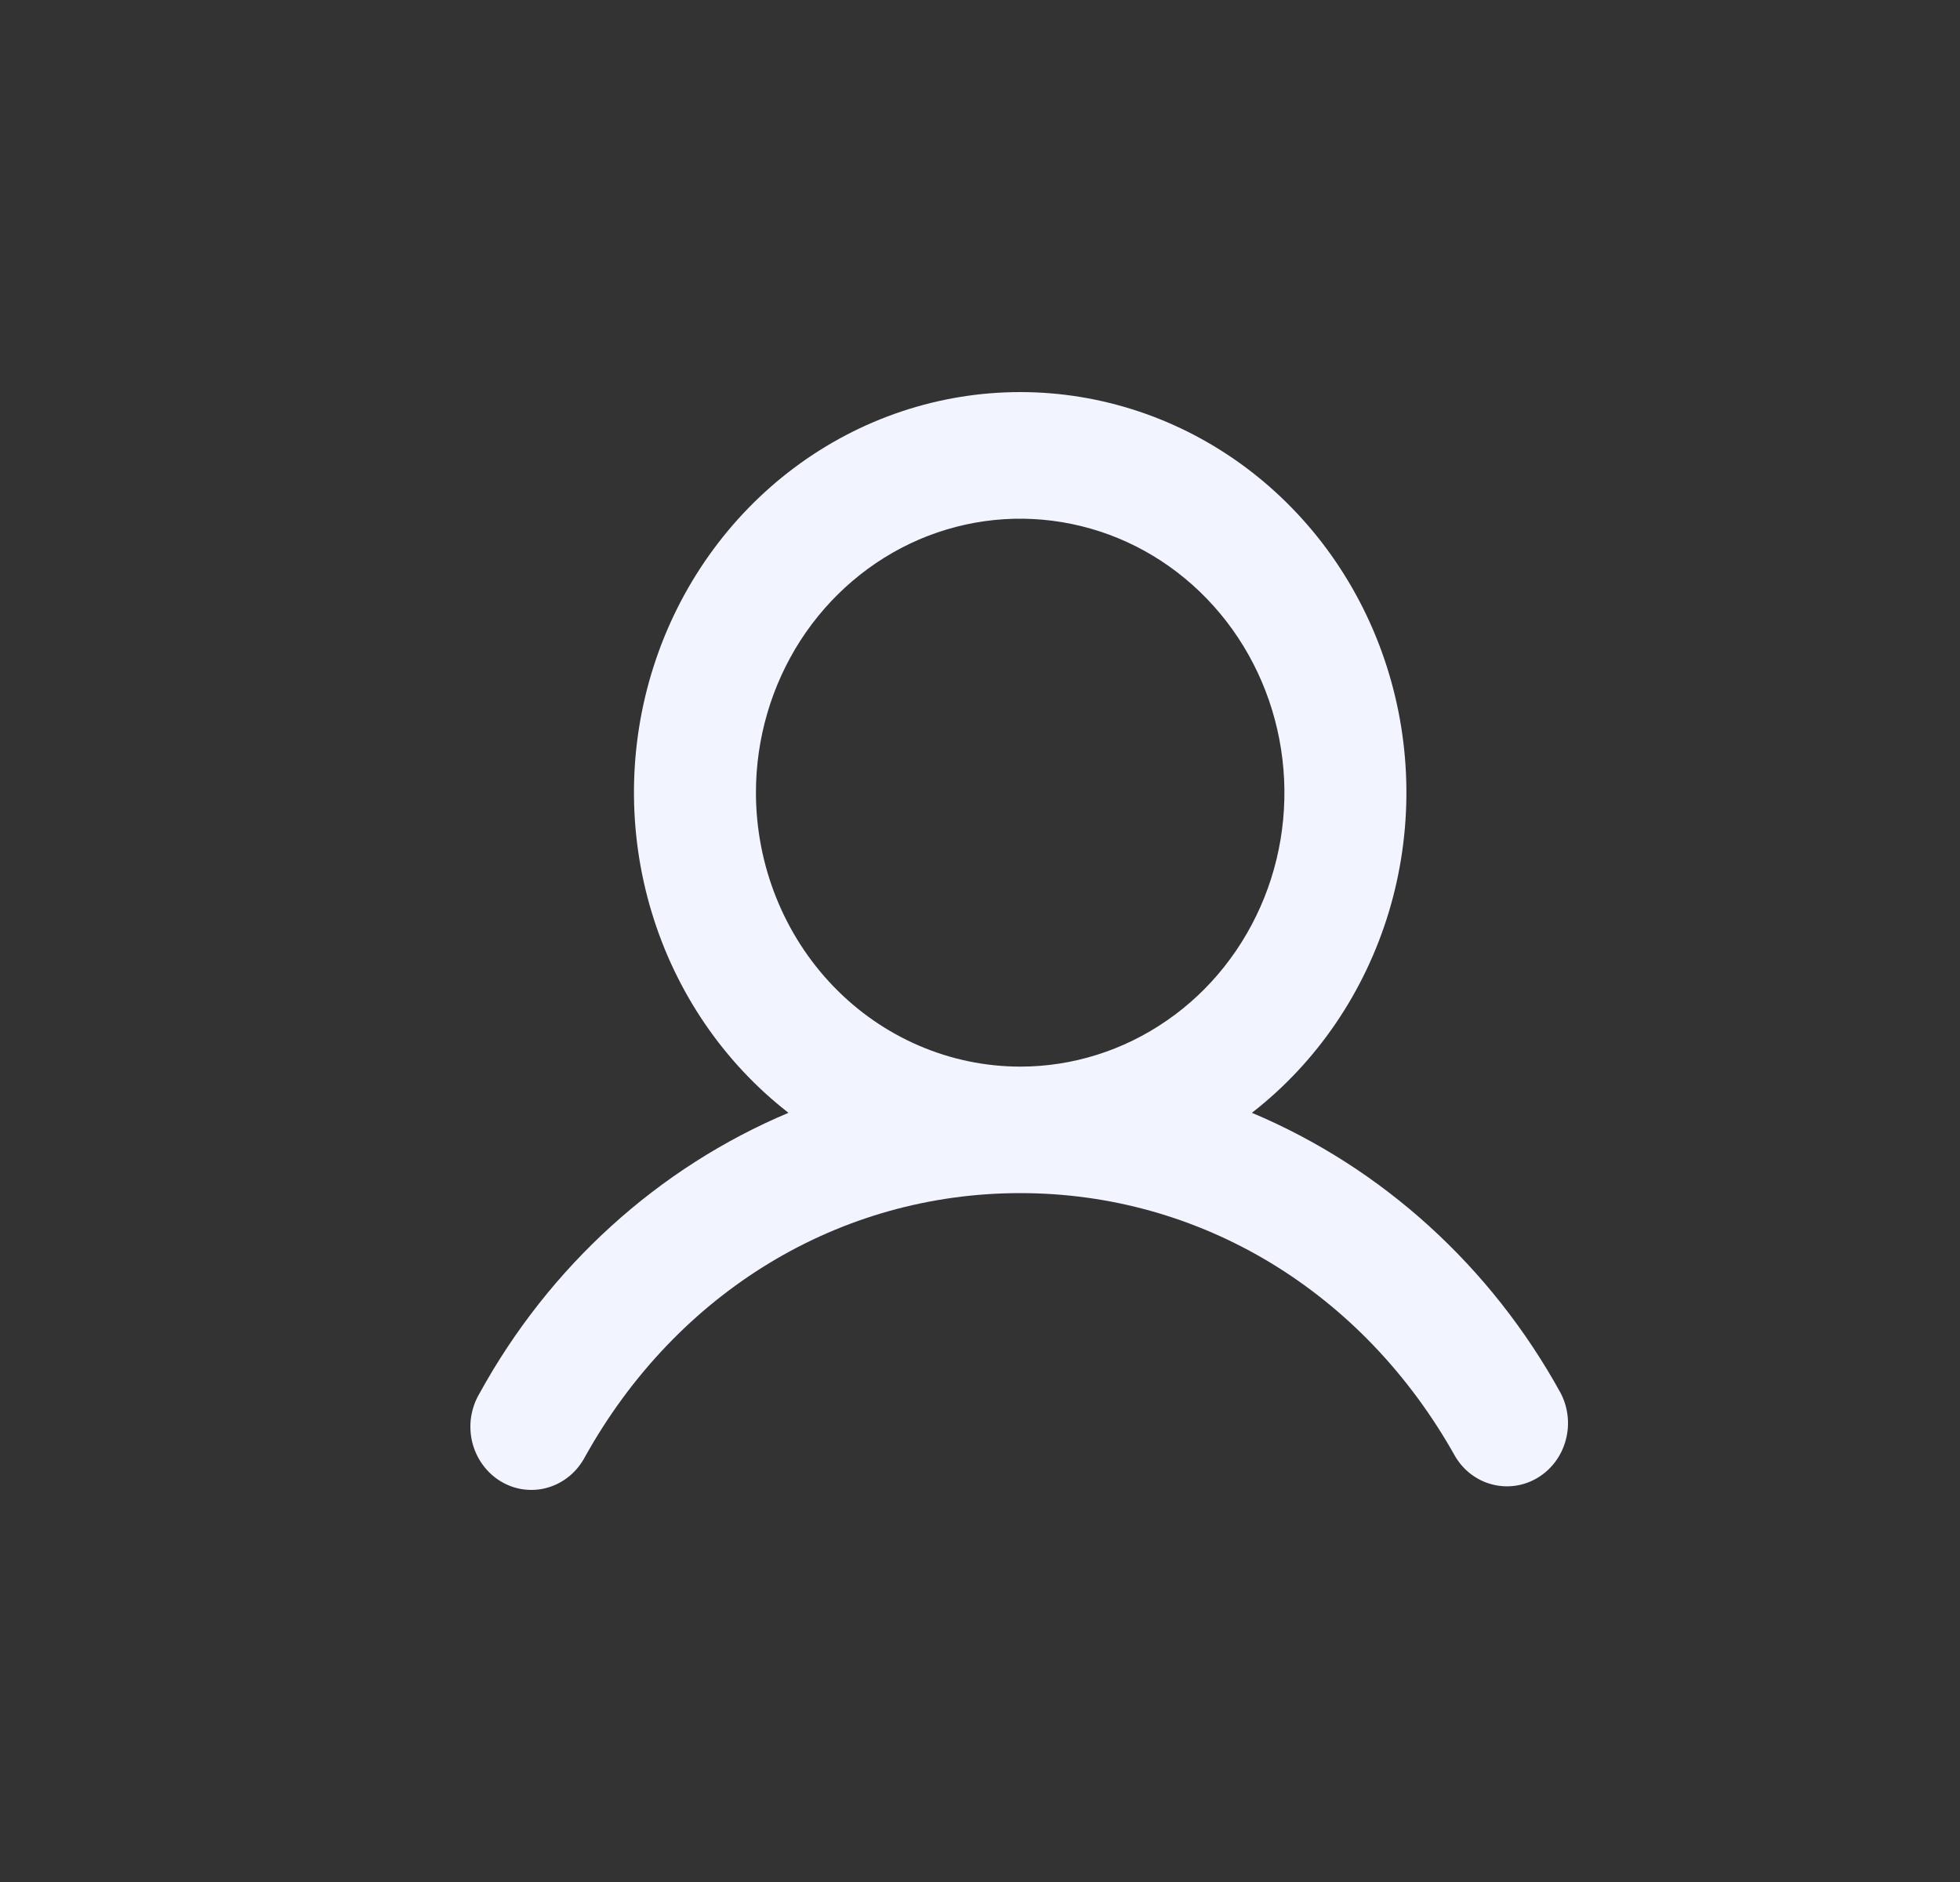 <svg width="25" height="24" viewBox="0 0 25 24" fill="none" xmlns="http://www.w3.org/2000/svg">
    <rect x="0" y="0" width="25" height="24" fill="#333333" stroke="none"/>
    <path
        d="M19.908 17.768C19.019 16.151 17.632 14.891 15.968 14.191C16.796 13.548 17.406 12.652 17.715 11.629C18.023 10.606 18.013 9.508 17.686 8.492C17.359 7.475 16.732 6.591 15.893 5.964C15.054 5.337 14.046 5 13.013 5C11.979 5 10.971 5.337 10.132 5.964C9.294 6.591 8.666 7.475 8.339 8.492C8.012 9.508 8.002 10.606 8.311 11.629C8.619 12.652 9.23 13.548 10.057 14.191C8.394 14.891 7.006 16.151 6.117 17.768C6.062 17.86 6.026 17.962 6.009 18.069C5.993 18.176 5.998 18.285 6.023 18.39C6.049 18.494 6.094 18.593 6.157 18.679C6.22 18.765 6.298 18.838 6.389 18.892C6.479 18.946 6.579 18.981 6.682 18.994C6.786 19.007 6.891 18.999 6.991 18.969C7.091 18.939 7.185 18.889 7.266 18.821C7.347 18.754 7.414 18.669 7.464 18.574C8.638 16.47 10.712 15.215 13.013 15.215C15.313 15.215 17.387 16.471 18.562 18.574C18.668 18.752 18.837 18.88 19.033 18.93C19.229 18.981 19.436 18.951 19.611 18.846C19.786 18.742 19.915 18.571 19.97 18.369C20.026 18.168 20.003 17.953 19.908 17.768ZM9.642 10.108C9.642 9.417 9.84 8.742 10.21 8.167C10.581 7.593 11.107 7.145 11.723 6.88C12.339 6.616 13.016 6.547 13.67 6.682C14.324 6.816 14.925 7.149 15.396 7.638C15.867 8.126 16.188 8.749 16.318 9.427C16.448 10.104 16.382 10.807 16.127 11.445C15.871 12.084 15.44 12.63 14.885 13.013C14.331 13.397 13.679 13.602 13.013 13.602C12.119 13.601 11.262 13.233 10.63 12.578C9.999 11.923 9.643 11.035 9.642 10.108Z"
        fill="#F2F5FF" />
</svg>
    